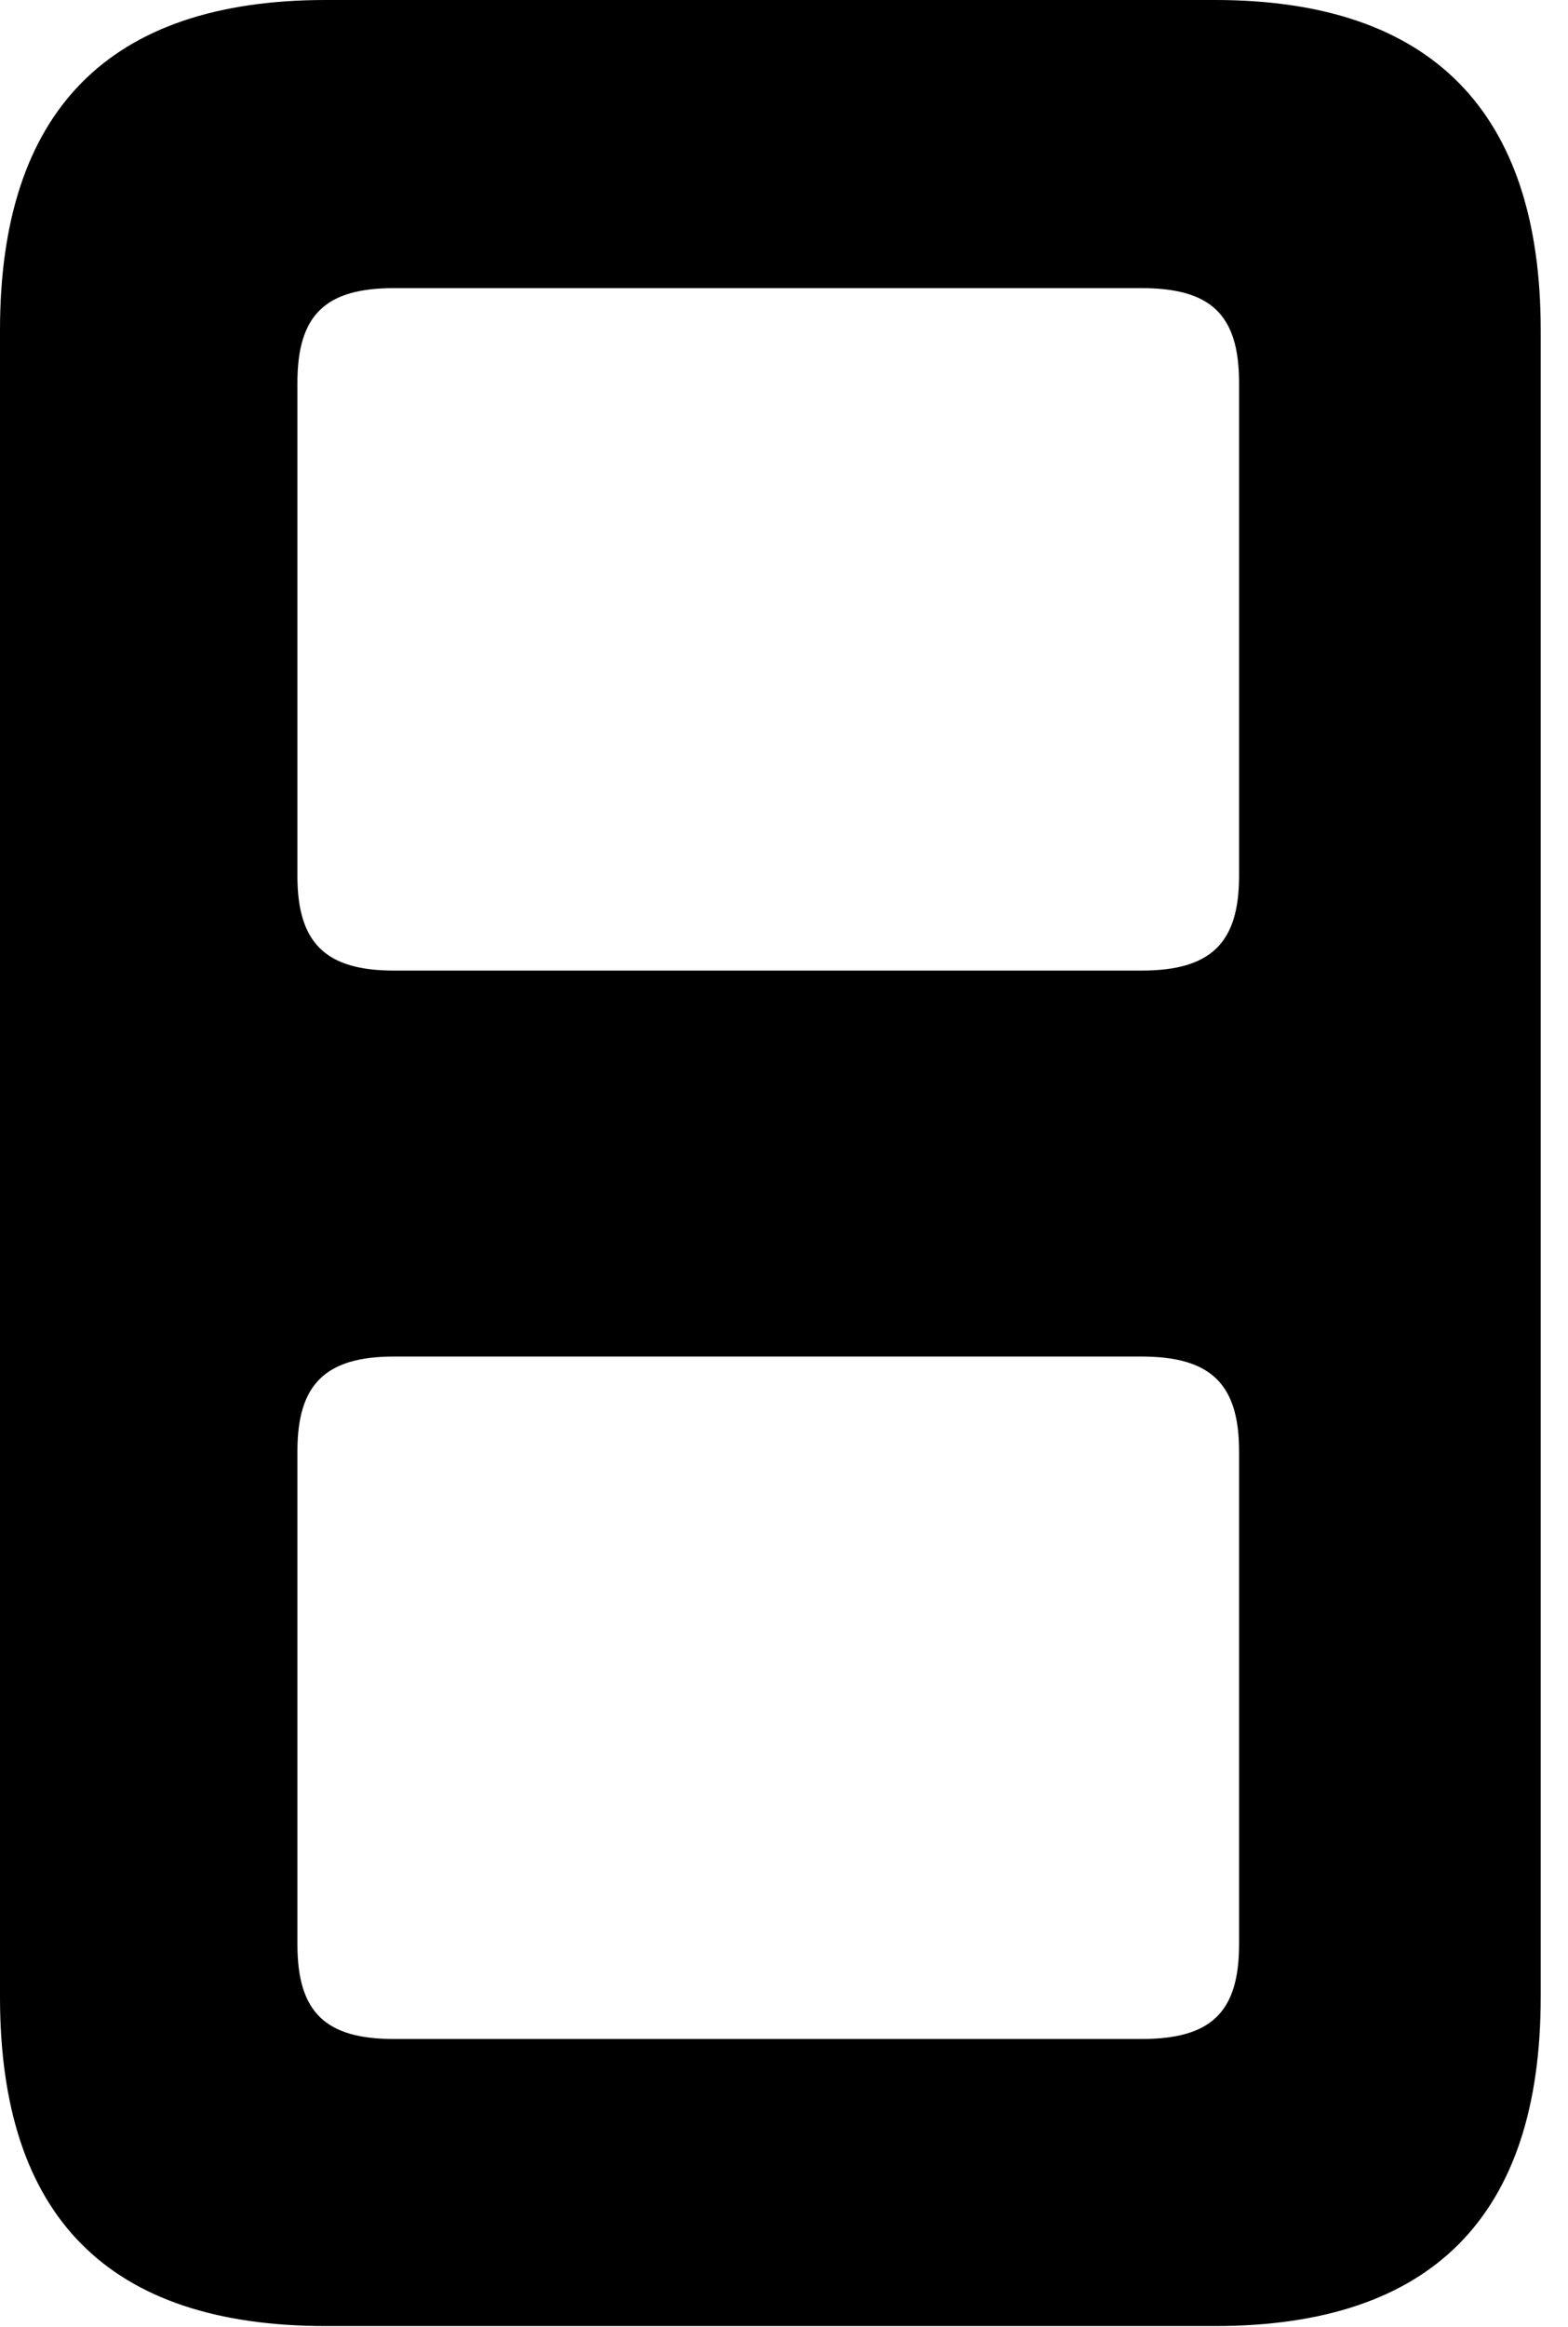 <svg version="1.1" xmlns="http://www.w3.org/2000/svg" xmlns:xlink="http://www.w3.org/1999/xlink" viewBox="0 0 20.398 30.256">
 <g>
  
  <path d="M20.043 4.293L20.043 25.963C20.043 28.82 18.621 30.242 15.805 30.242L4.238 30.242C1.408 30.242 0 28.82 0 25.963L0 4.293C0 1.449 1.408 0 4.238 0L15.805 0C18.621 0 20.043 1.449 20.043 4.293ZM5.127 17.637C4.238 17.637 3.869 17.992 3.869 18.867L3.869 25.279C3.869 26.168 4.238 26.51 5.127 26.51L14.848 26.51C15.75 26.51 16.119 26.168 16.119 25.279L16.119 18.867C16.119 17.992 15.75 17.637 14.848 17.637ZM5.127 3.746C4.238 3.746 3.869 4.088 3.869 4.977L3.869 11.389C3.869 12.264 4.238 12.619 5.127 12.619L14.848 12.619C15.75 12.619 16.119 12.264 16.119 11.389L16.119 4.977C16.119 4.088 15.75 3.746 14.848 3.746Z" style="fill:hsl(0 0 0/0.85)"></path>
 </g>
</svg>